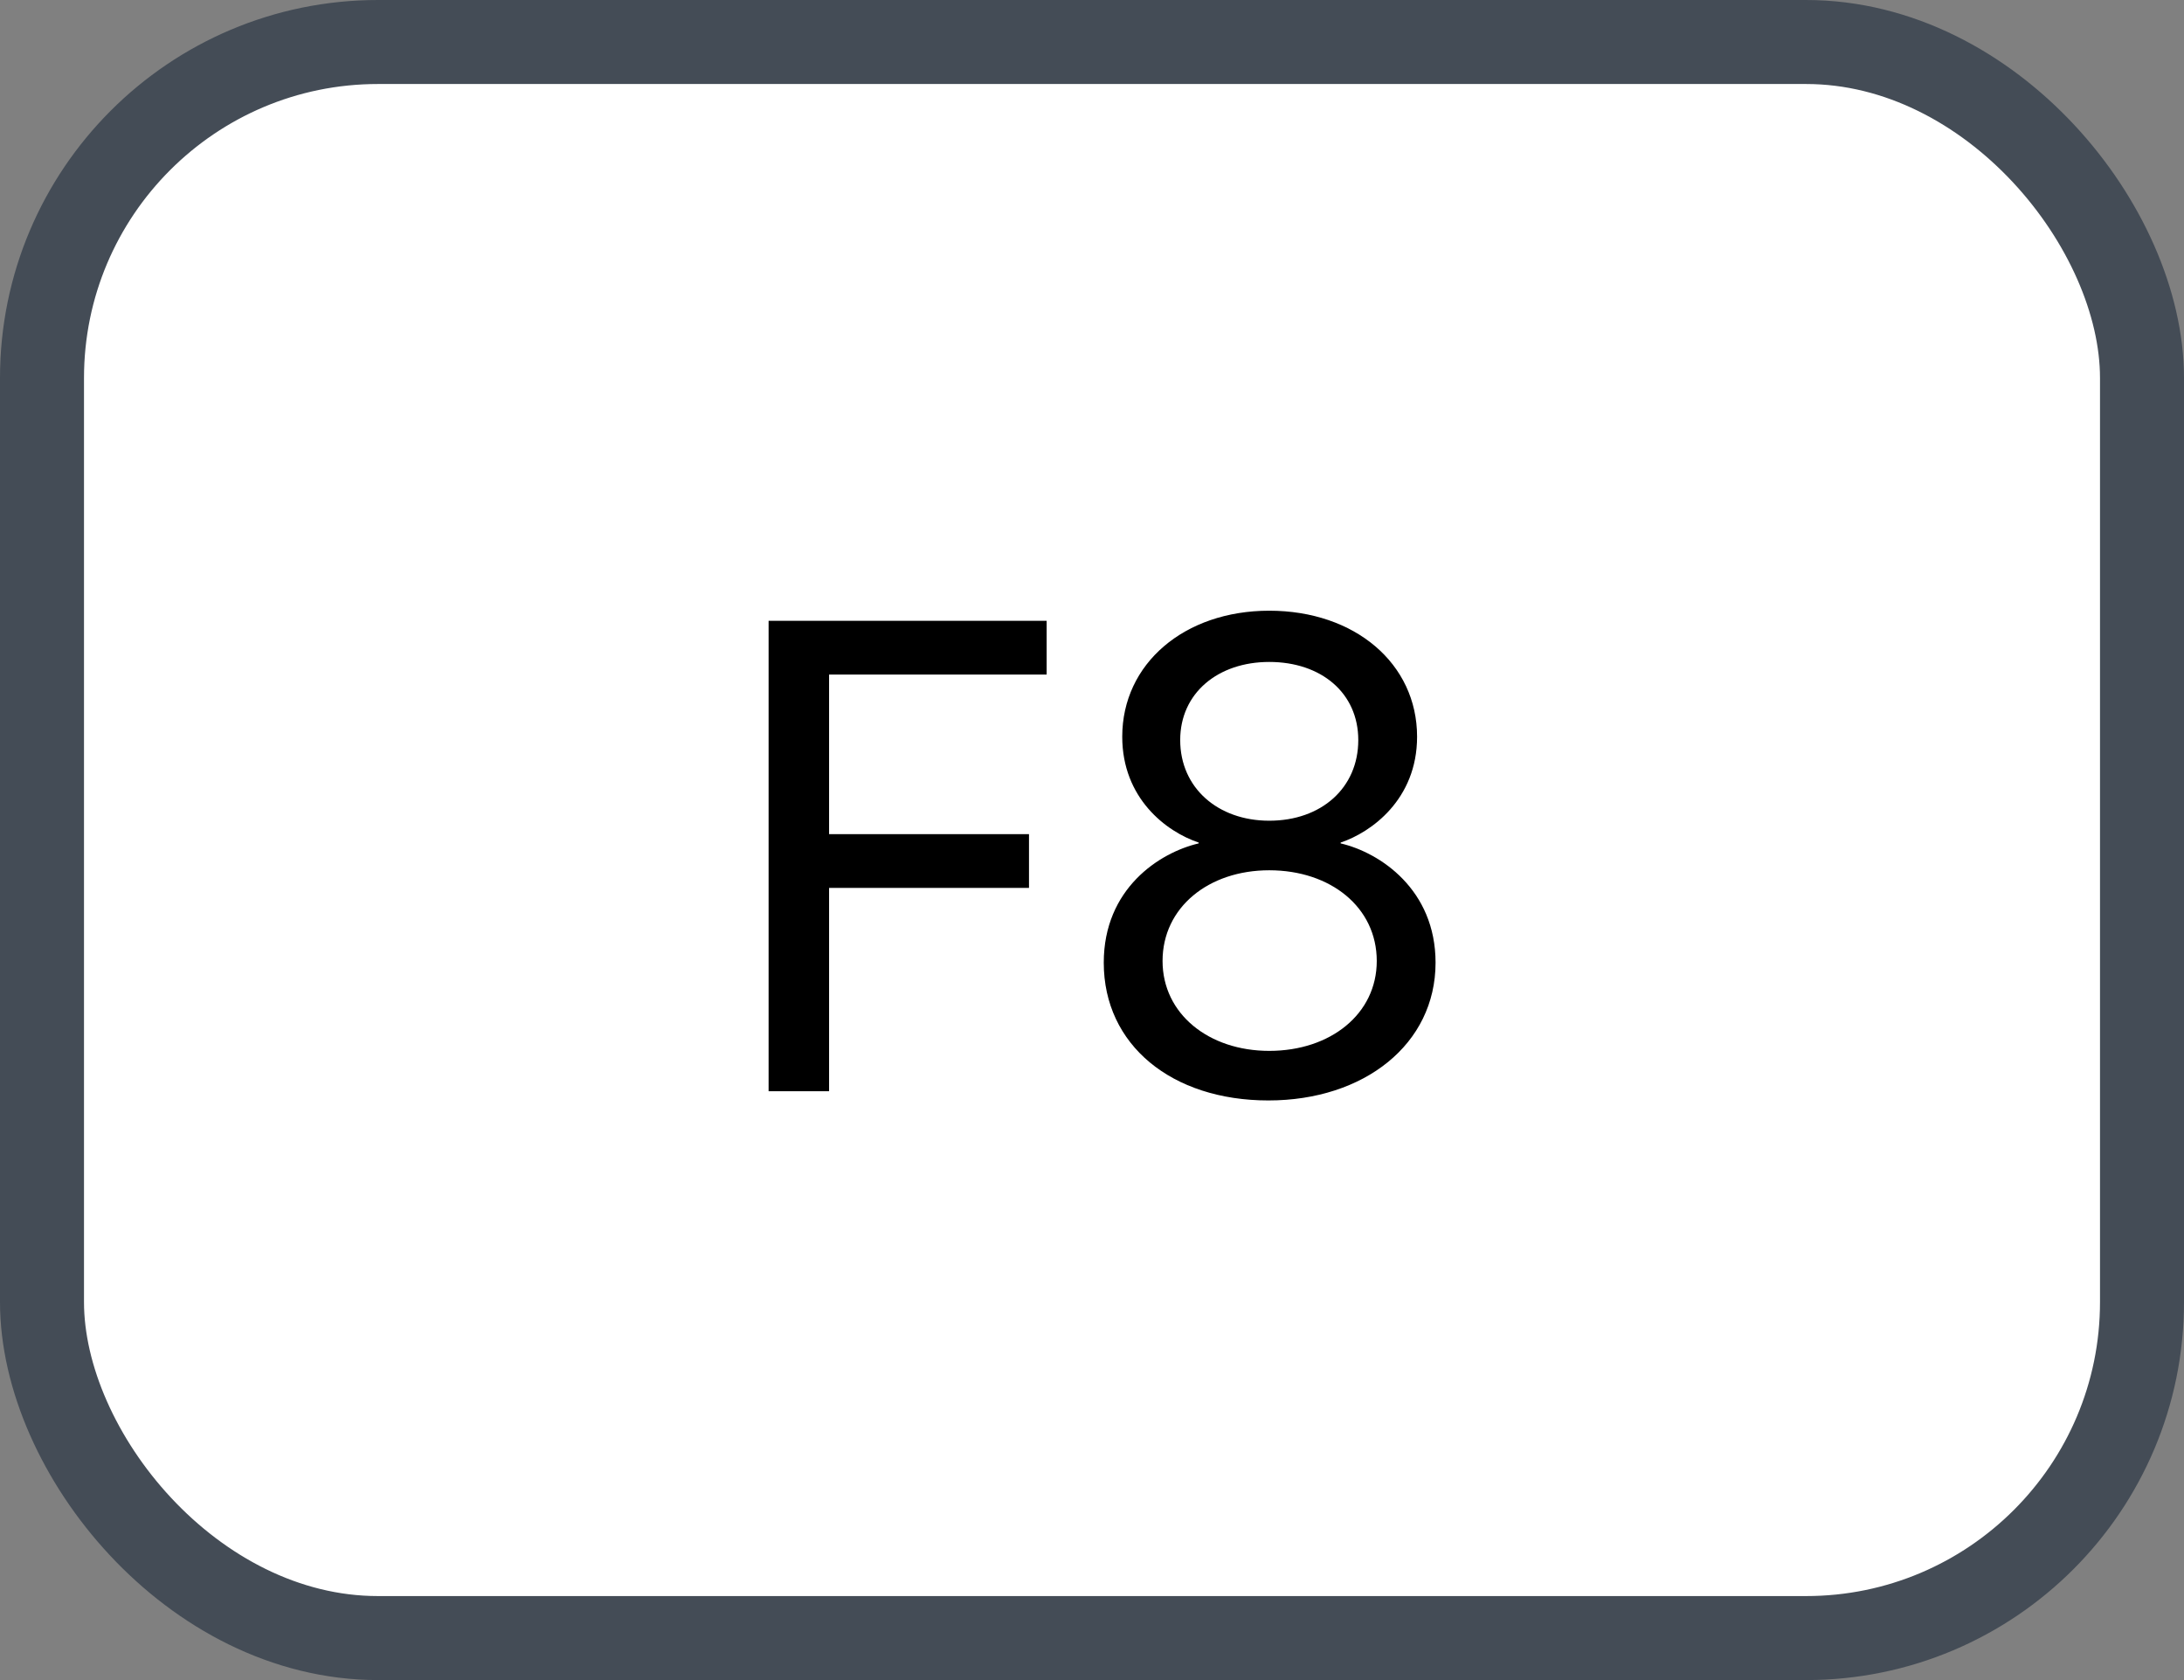 <svg xmlns="http://www.w3.org/2000/svg" version="1.1" xmlns:xlink="http://www.w3.org/1999/xlink" xmlns:svgjs="http://svgjs.com/svgjs" width="26" height="20"><rect width="100%" height="100%" fill="#808080" stroke="none"/><svg id="SvgjsSvg1002" style="overflow: hidden; top: -100%; left: -100%; position: absolute; opacity: 0;" width="2" height="0" focusable="false"><polyline id="SvgjsPolyline1003" points="0,0"></polyline><path id="SvgjsPath1004" d="M0 0 "></path></svg><defs id="SvgjsDefs1134"></defs><rect id="SvgjsRect1135" width="25" height="19" x="0.5" y="0.5" rx="4" ry="4" fill="#ffffff" stroke-opacity="1" stroke="#444c56" stroke-width="1"></rect><path id="SvgjsPath1136" d="M9.87 12.99L9.87 10.57L12.25 10.57L12.25 9.93L9.87 9.93L9.87 8.03L12.46 8.03L12.46 7.39L9.15 7.39L9.15 12.99ZM15.10 13.10C16.24 13.10 17.09 12.43 17.09 11.46C17.09 10.59 16.43 10.15 15.96 10.04L15.96 10.03C16.32 9.91 16.87 9.52 16.87 8.77C16.87 7.90 16.13 7.27 15.11 7.27C14.10 7.27 13.36 7.90 13.36 8.77C13.36 9.50 13.88 9.90 14.27 10.03L14.27 10.04C13.80 10.15 13.14 10.58 13.14 11.46C13.14 12.44 13.95 13.10 15.10 13.10ZM15.11 9.77C14.50 9.77 14.05 9.38 14.05 8.81C14.05 8.25 14.50 7.88 15.11 7.88C15.73 7.88 16.17 8.25 16.17 8.81C16.17 9.38 15.73 9.77 15.11 9.77ZM15.11 12.51C14.39 12.51 13.84 12.07 13.84 11.44C13.84 10.80 14.39 10.36 15.11 10.36C15.84 10.36 16.39 10.80 16.39 11.44C16.39 12.07 15.84 12.51 15.11 12.51Z" fill="#000000"></path></svg>